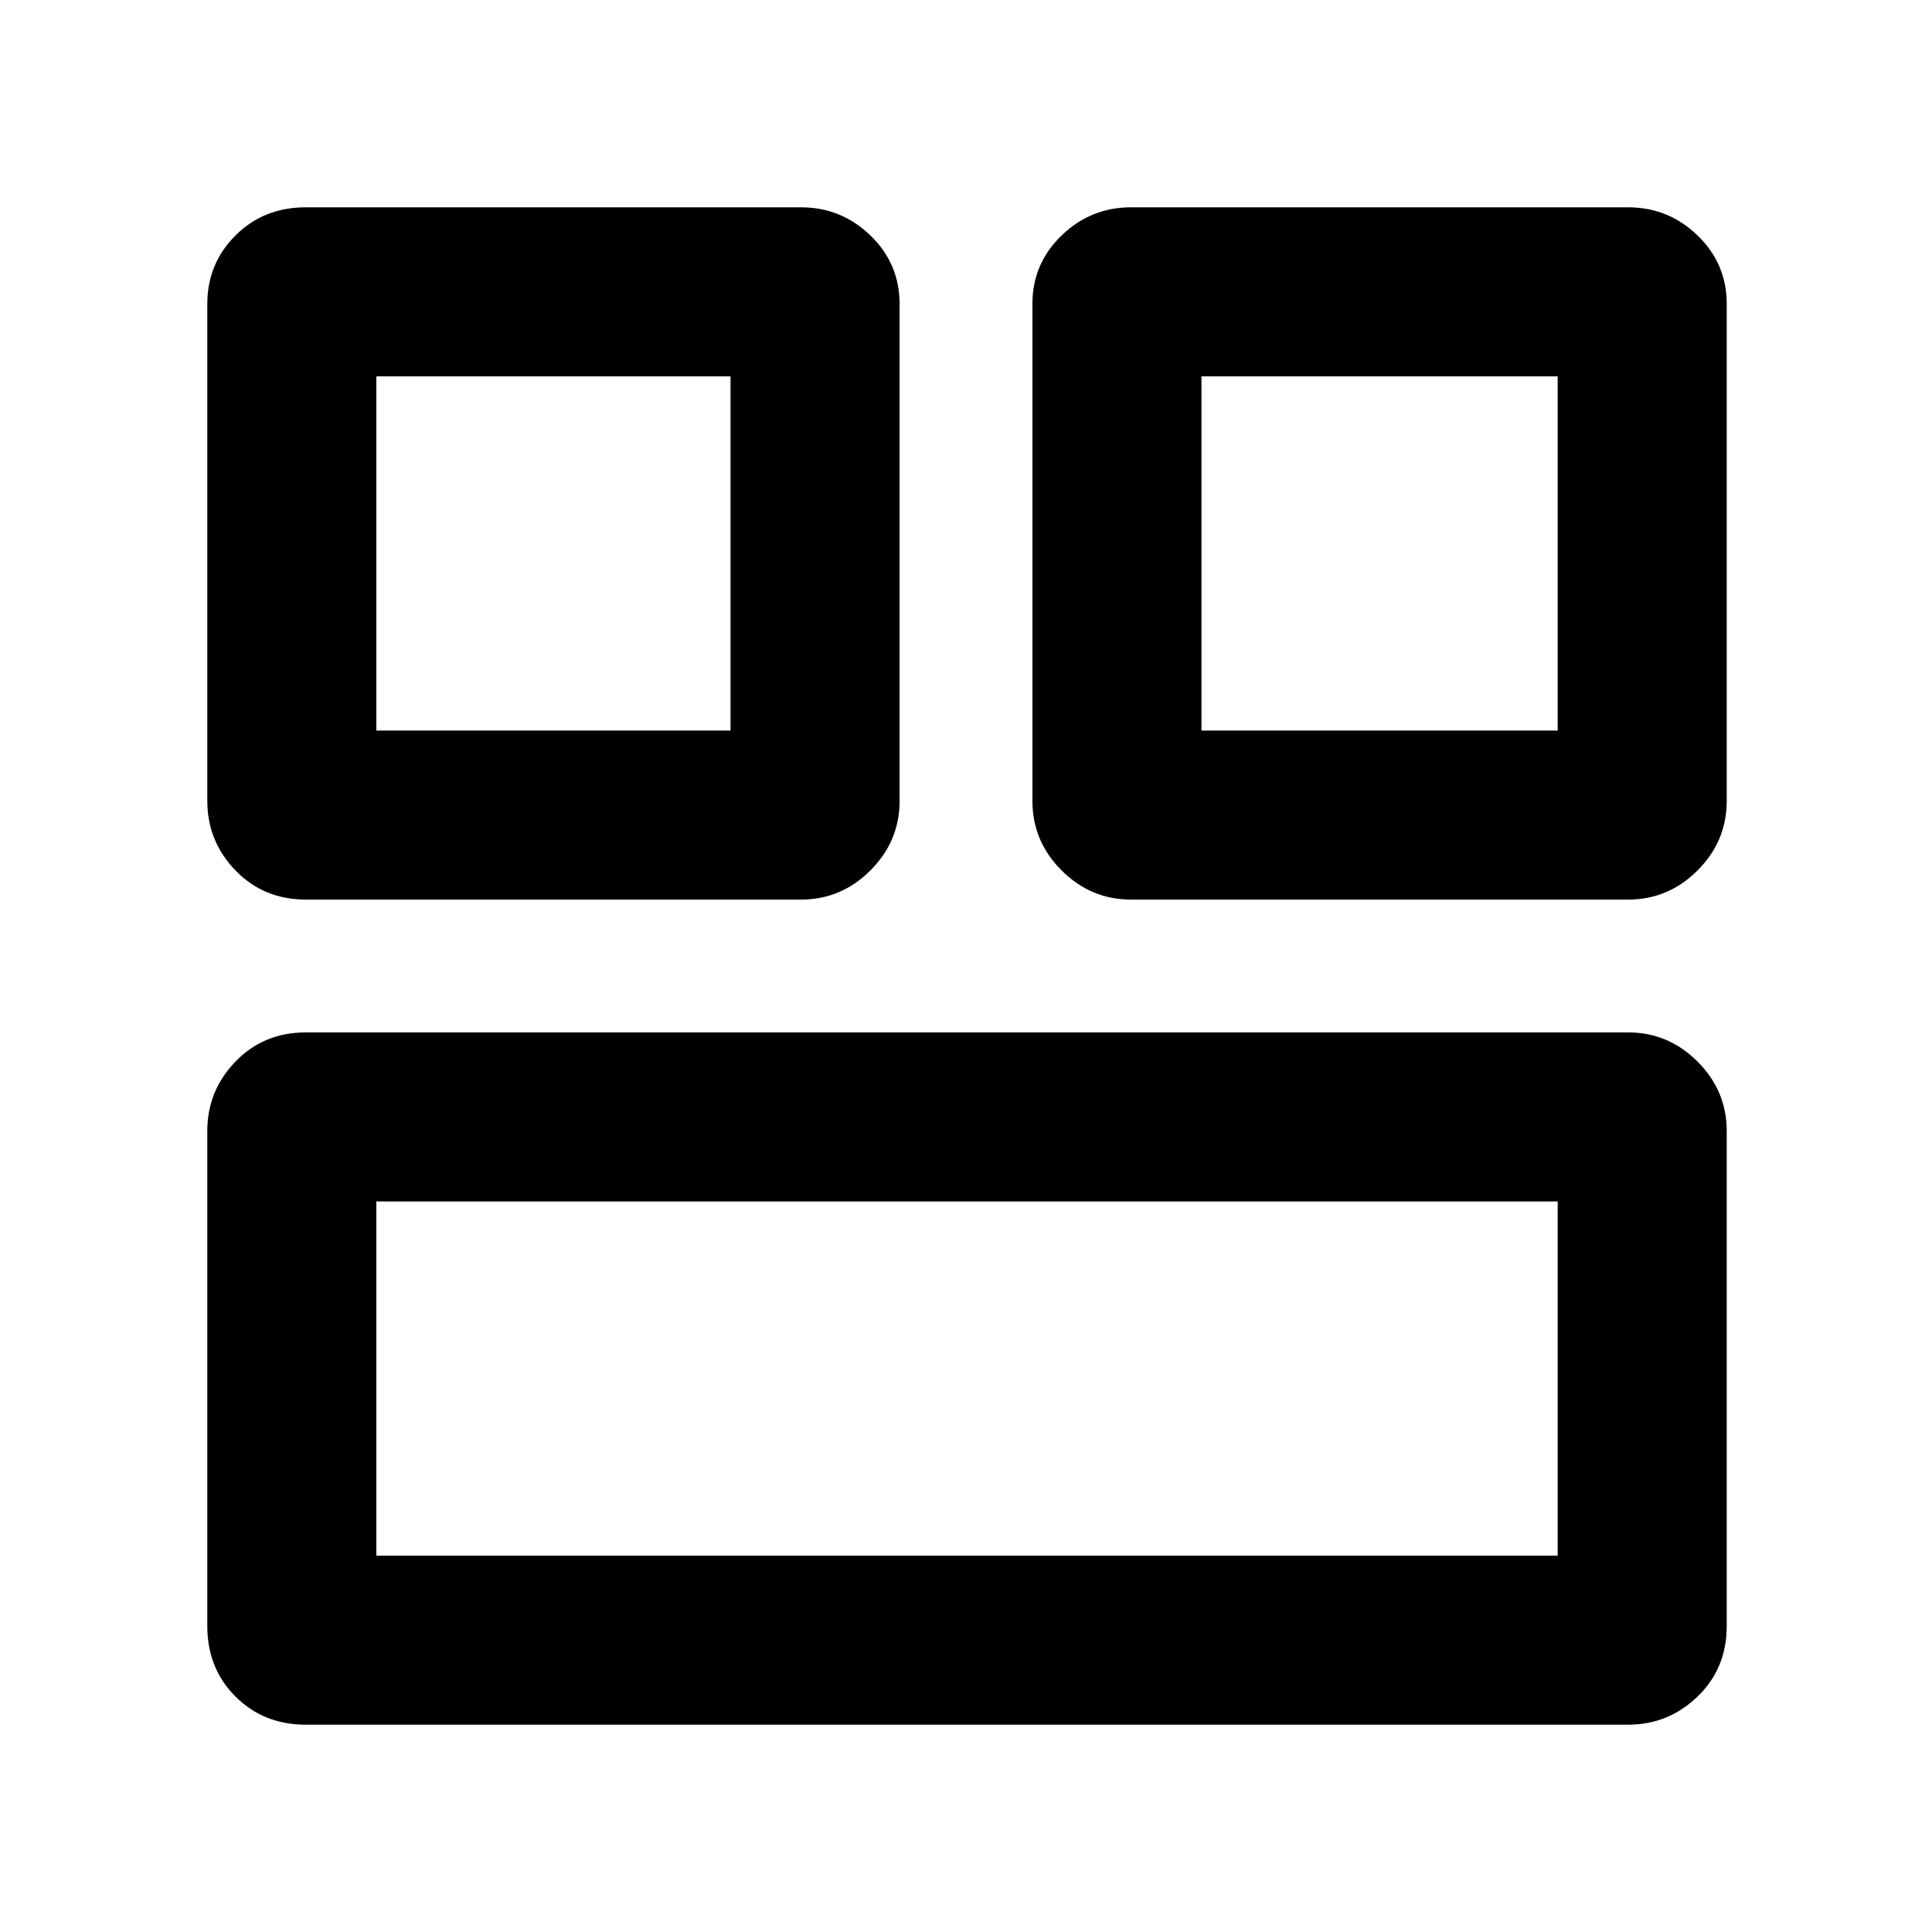 <svg xmlns="http://www.w3.org/2000/svg" height="40" width="40"><path d="M24.875 15.125H32.25V7.792H24.875ZM7.792 15.125H15.125V7.792H7.792ZM7.792 32.208H32.25V24.875H7.792ZM23.417 18.625Q22.583 18.625 21.979 18.021Q21.375 17.417 21.375 16.583V6.292Q21.375 5.458 21.979 4.875Q22.583 4.292 23.417 4.292H33.708Q34.542 4.292 35.146 4.875Q35.75 5.458 35.75 6.292V16.583Q35.75 17.417 35.146 18.021Q34.542 18.625 33.708 18.625ZM6.333 18.625Q5.458 18.625 4.875 18.021Q4.292 17.417 4.292 16.583V6.292Q4.292 5.458 4.875 4.875Q5.458 4.292 6.333 4.292H16.583Q17.417 4.292 18.021 4.875Q18.625 5.458 18.625 6.292V16.583Q18.625 17.417 18.021 18.021Q17.417 18.625 16.583 18.625ZM6.333 35.708Q5.458 35.708 4.875 35.125Q4.292 34.542 4.292 33.667V23.417Q4.292 22.583 4.875 21.979Q5.458 21.375 6.333 21.375H33.708Q34.542 21.375 35.146 21.979Q35.75 22.583 35.75 23.417V33.667Q35.75 34.542 35.146 35.125Q34.542 35.708 33.708 35.708Z"/></svg>